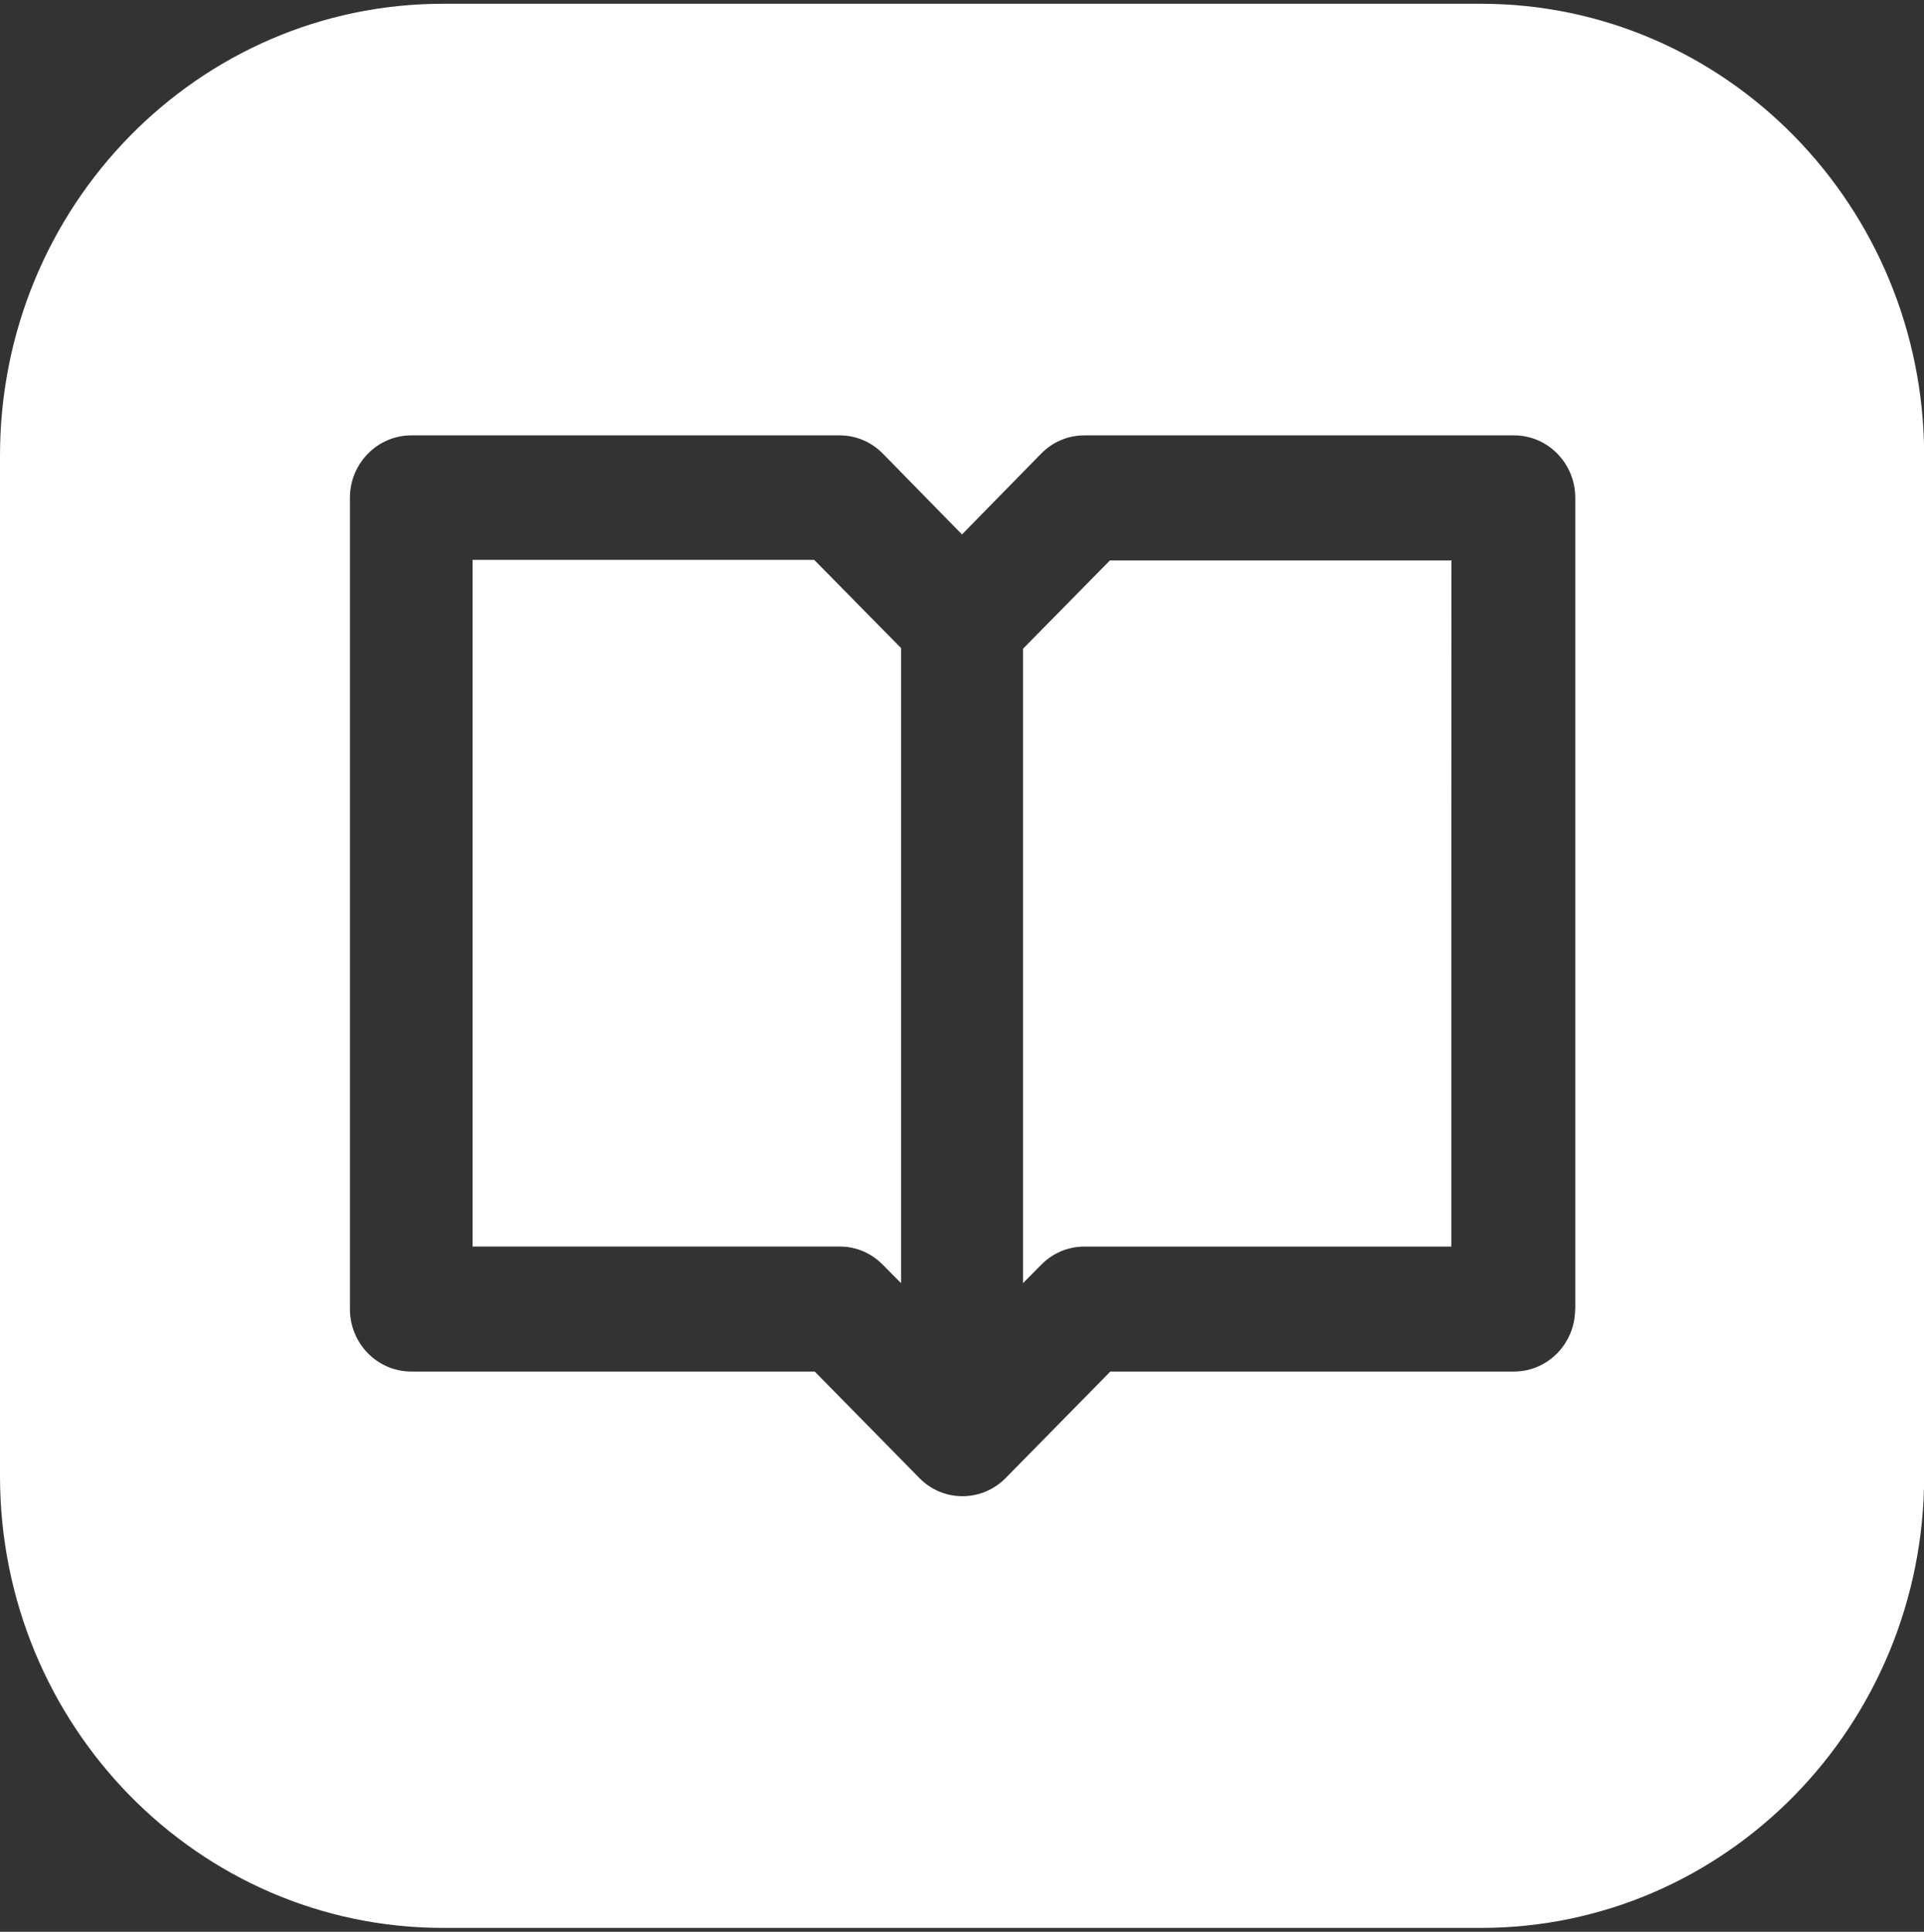 <?xml version="1.0" encoding="UTF-8"?>
<svg id="Layer_10" data-name="Layer 10" xmlns="http://www.w3.org/2000/svg" viewBox="0 0 128 128.5">
  <rect x="0" y="0" width="128" height="128.5" fill="#333333" stroke="none"/>
  <defs>
    <style>
      .cls-1, .cls-2 {
        fill: #fff;
      }

      .cls-2 {
        isolation: isolate;
        opacity: .6;
      }
    </style>
  </defs>
  <path class="cls-1" d="m98.52.25H29.48C13.2.25,0,13.71,0,30.31v67.87c0,16.6,13.2,30.06,29.48,30.06h69.05c16.28,0,29.48-13.46,29.48-30.06V30.31C128,13.71,114.8.25,98.52.25Zm6.27,86.81v.02c0,2.29-1.82,4.15-4.06,4.15h-26.86l-6.95,7.07s-.01.01-.02.02c-1.59,1.61-4.17,1.61-5.75-.02l-6.95-7.07h-26.86c-2.25-.01-4.06-1.87-4.06-4.16v-53.94s0-.01,0-.02c0-2.3,1.85-4.16,4.1-4.15h28.49c1.08,0,2.11.44,2.87,1.22l5.26,5.37,5.26-5.37c.76-.78,1.79-1.22,2.87-1.22h28.49s.08,0,.13,0c2.24.01,4.06,1.88,4.05,4.17v53.94Z"/>
  <path class="cls-1" d="m31.44,37.25v45.66h24.43c1.08,0,2.11.44,2.87,1.22l1.2,1.21v-42.23l-5.77-5.86h-22.72Z"/>
  <path class="cls-2" d="m31.44,37.25v45.66h24.43c1.08,0,2.11.44,2.87,1.22l1.2,1.21v-42.23l-5.77-5.86h-22.72Z"/>
  <path class="cls-1" d="m68.06,43.14v42.21l1.2-1.21c.76-.78,1.79-1.22,2.87-1.22h24.41l.02-45.64h-22.72l-5.77,5.86Z"/>
  <polygon class="cls-1" points="96.56 82.92 96.56 37.27 96.54 82.92 96.56 82.92"/>
  <polygon class="cls-2" points="96.56 82.92 96.56 37.27 96.54 82.92 96.56 82.92"/>
</svg>